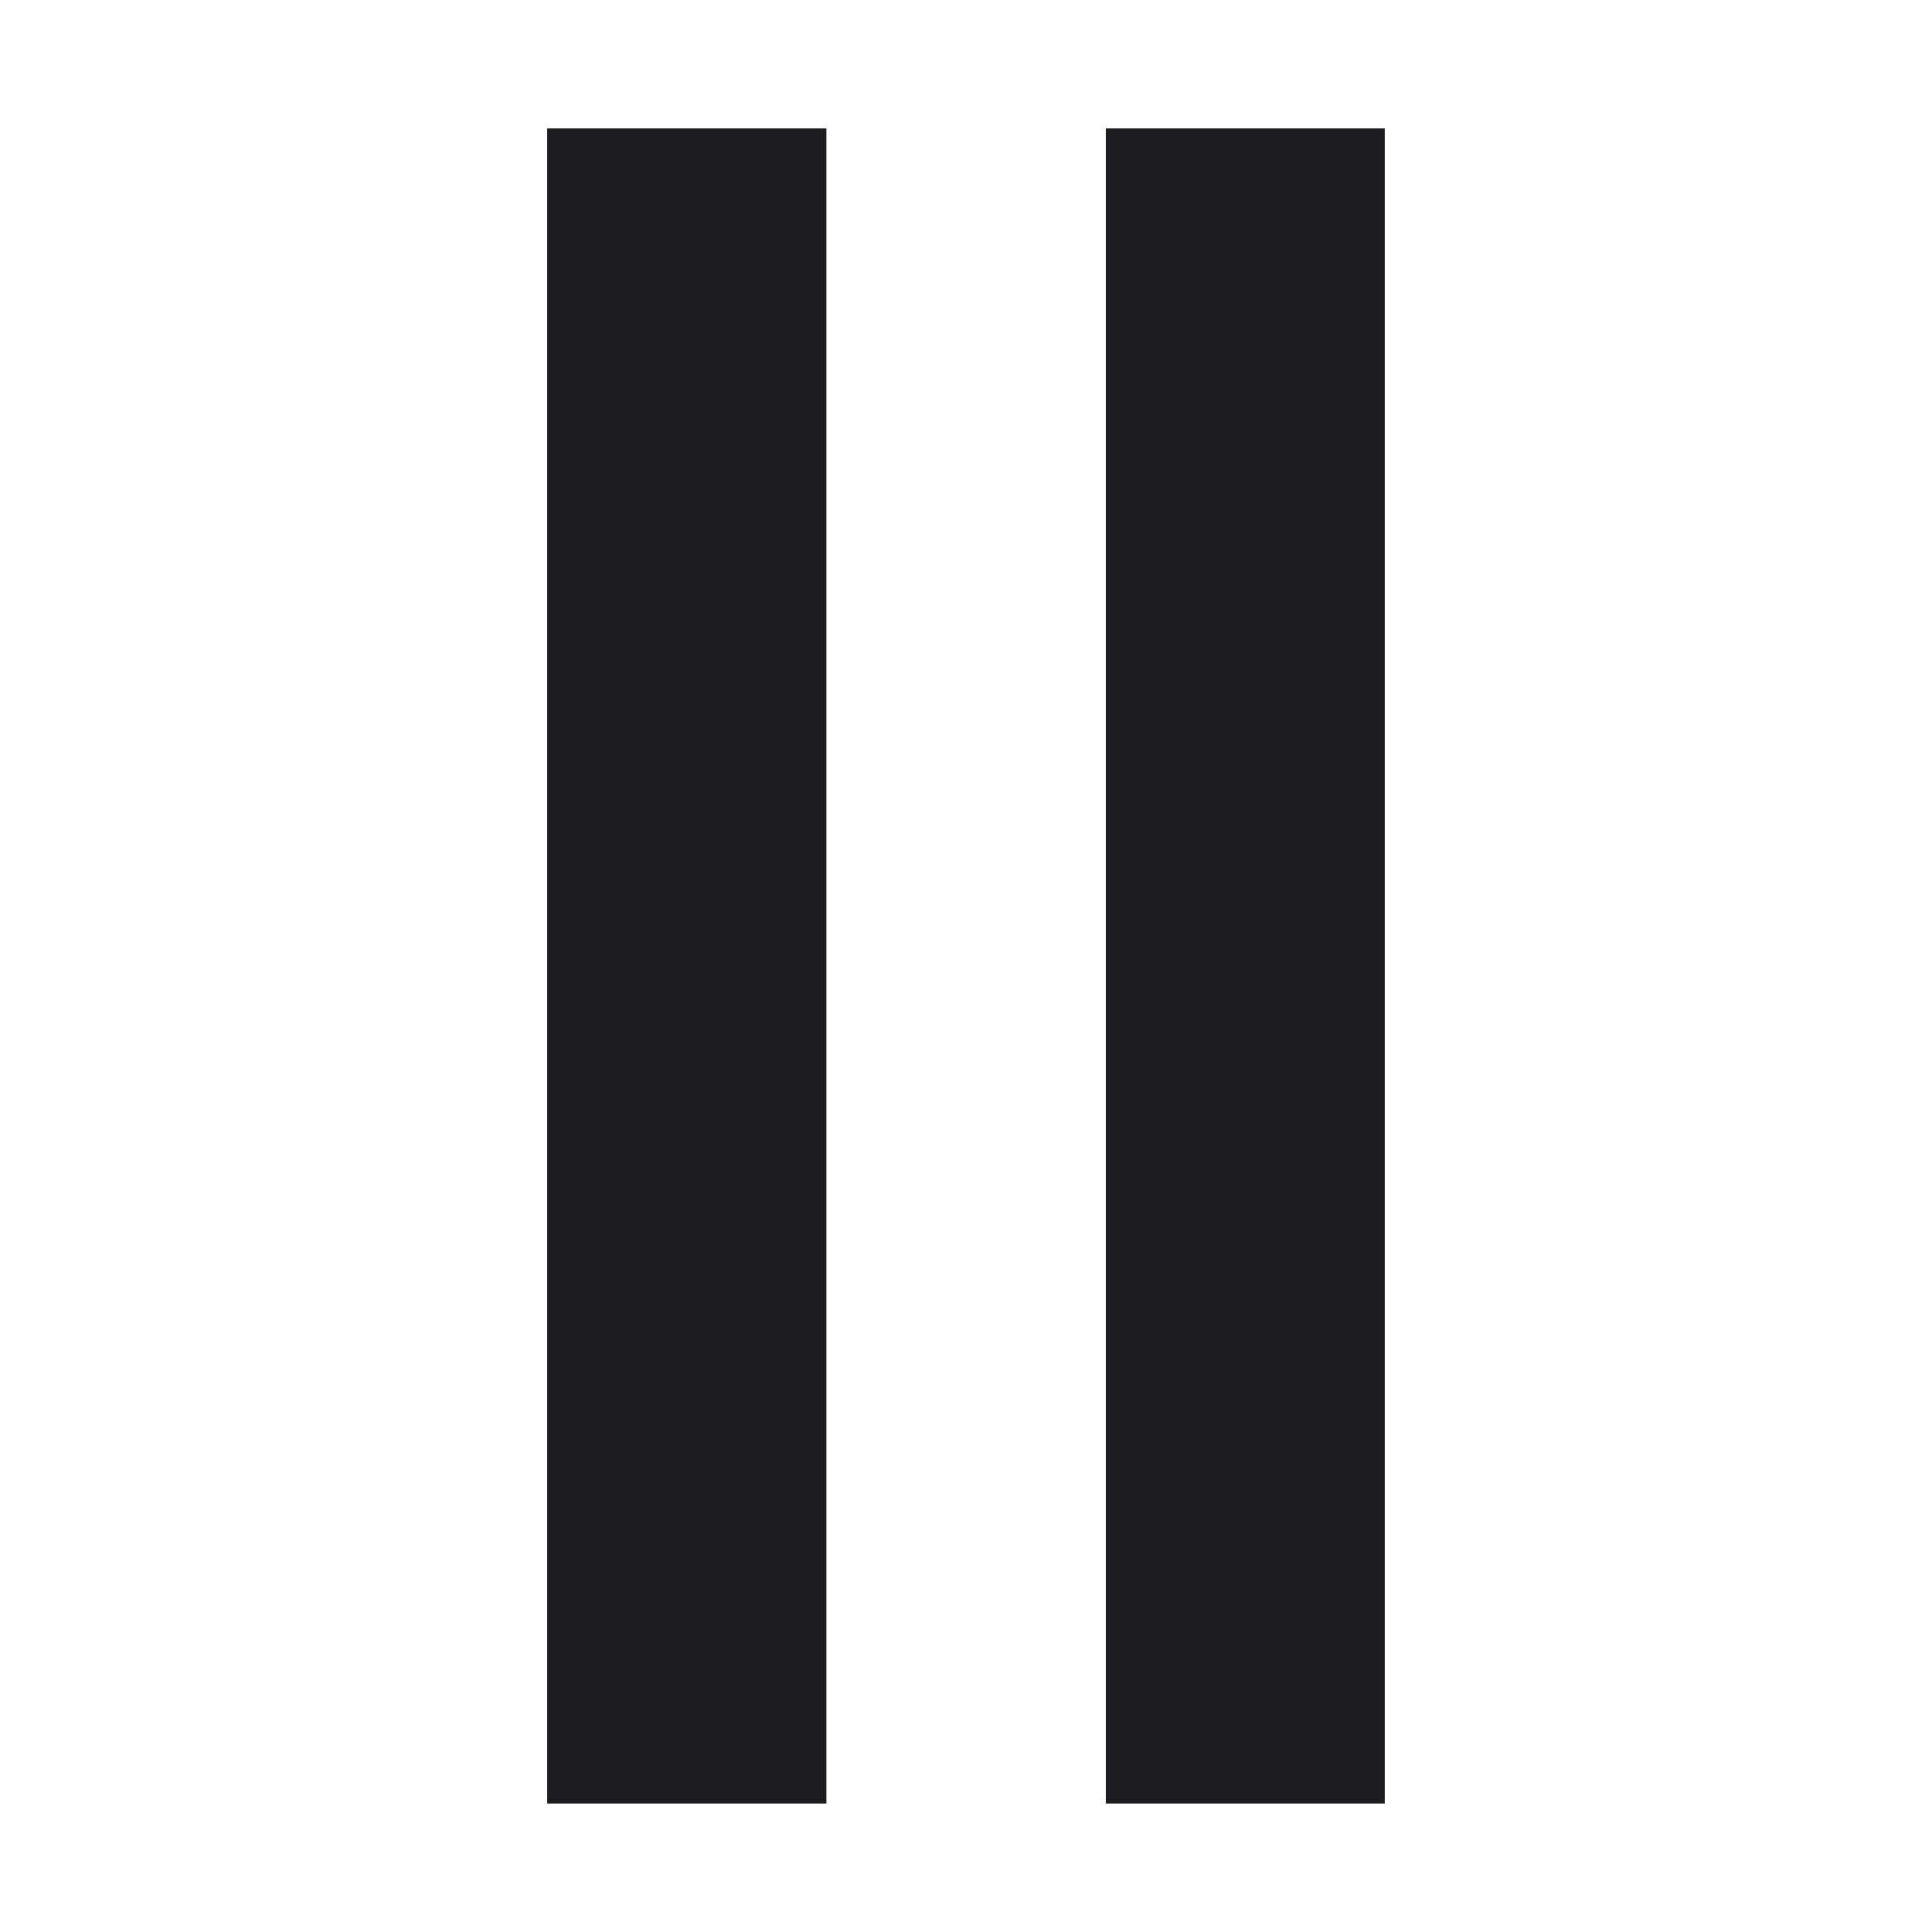 <?xml version="1.0" encoding="utf-8"?>
<!-- Generator: Adobe Illustrator 16.0.0, SVG Export Plug-In . SVG Version: 6.00 Build 0)  -->
<!DOCTYPE svg PUBLIC "-//W3C//DTD SVG 1.1//EN" "http://www.w3.org/Graphics/SVG/1.1/DTD/svg11.dtd">
<svg version="1.1" id="Layer_1" xmlns="http://www.w3.org/2000/svg" xmlns:xlink="http://www.w3.org/1999/xlink" x="0px" y="0px"
	 width="40px" height="40px" viewBox="0 0 40 40" enable-background="new 0 0 40 40" xml:space="preserve">
<g>
	<rect x="22.895" y="2.659" fill-rule="evenodd" clip-rule="evenodd" fill="#1D1D1F" width="5.775" height="34.681"/>
	<rect x="11.329" y="2.659" fill-rule="evenodd" clip-rule="evenodd" fill="#1D1D1F" width="5.781" height="34.681"/>
</g>
</svg>
